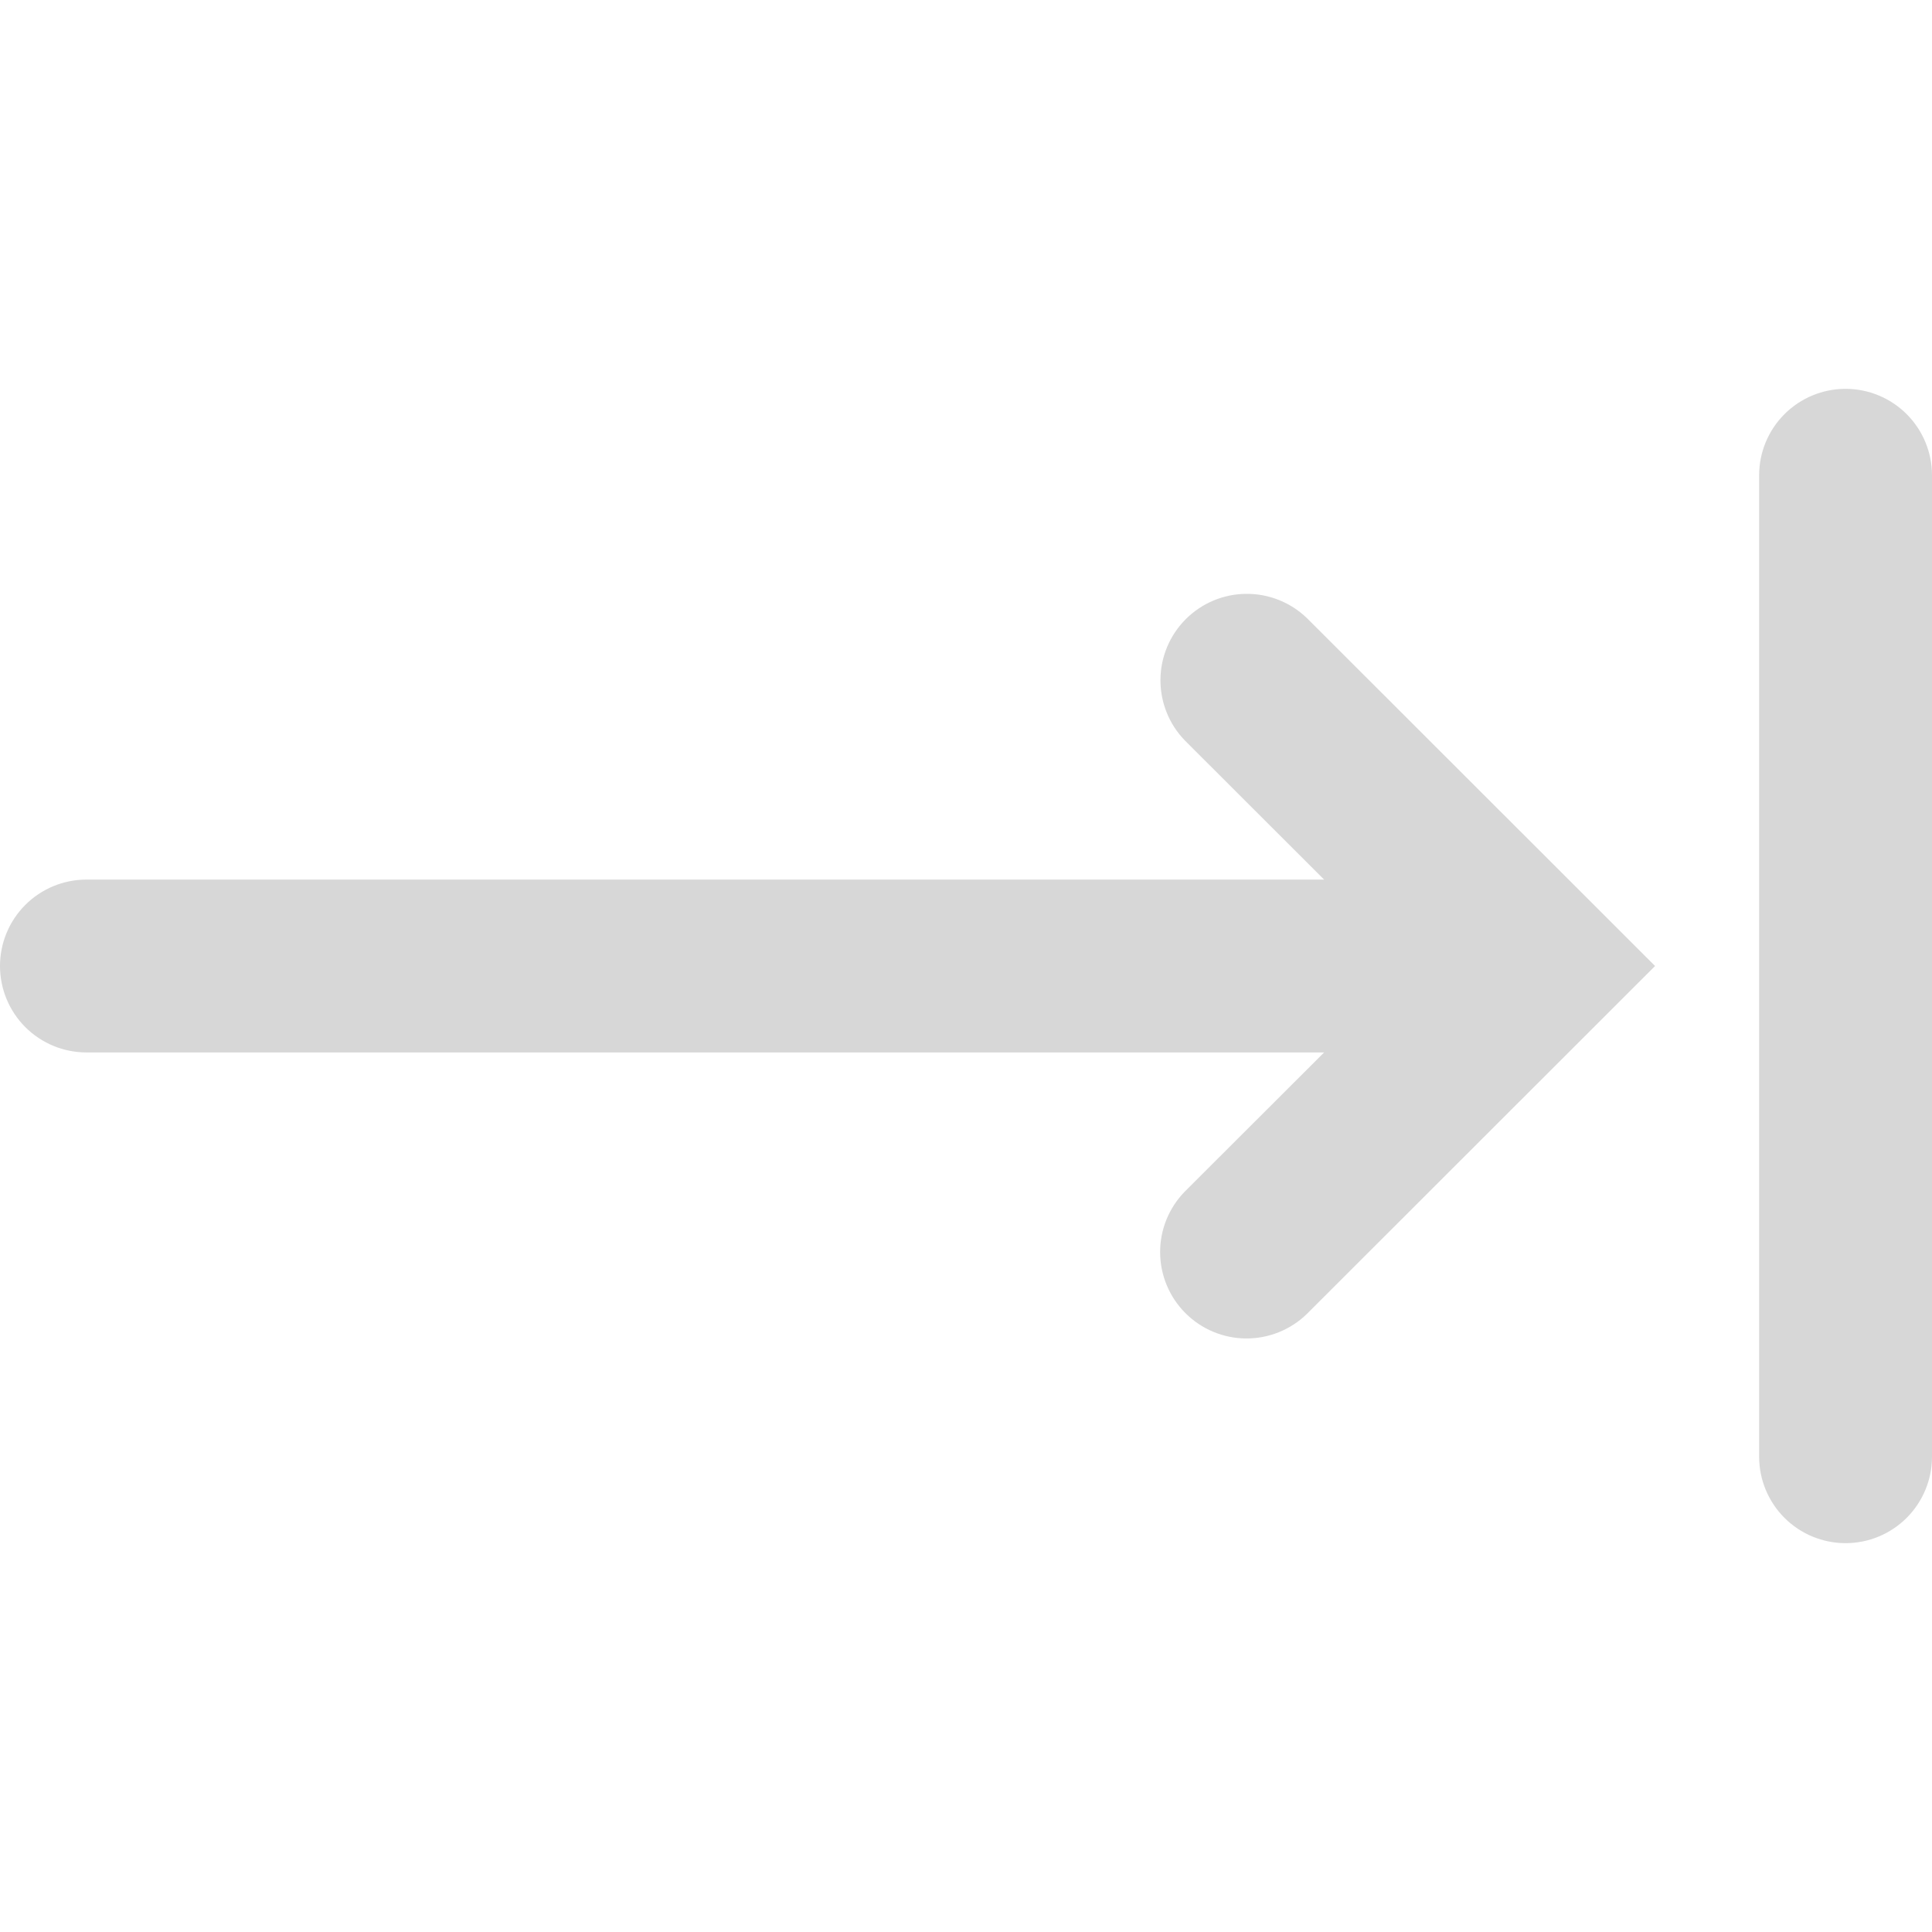 <?xml version="1.0" encoding="UTF-8" standalone="no"?>
<svg
   xmlns:dc="http://purl.org/dc/elements/1.1/"
   xmlns:cc="http://creativecommons.org/ns#"
   xmlns:rdf="http://www.w3.org/1999/02/22-rdf-syntax-ns#"
   xmlns:svg="http://www.w3.org/2000/svg"
   xmlns="http://www.w3.org/2000/svg"
   xmlns:sodipodi="http://sodipodi.sourceforge.net/DTD/sodipodi-0.dtd"
   xmlns:inkscape="http://www.inkscape.org/namespaces/inkscape"
   viewBox="0 0 512 512"
   x="0px"
   y="0px"
   version="1.1"
   id="svg10"
   sodipodi:docname="noun-play-once-2135776.svg"
   width="512"
   height="512"
   style="fill:none"
   inkscape:version="0.92.4 (5da689c313, 2019-01-14)">
  <defs
     id="defs14" />
  <sodipodi:namedview
     pagecolor="#ffffff"
     bordercolor="#666666"
     borderopacity="1"
     objecttolerance="10"
     gridtolerance="10"
     guidetolerance="10"
     inkscape:pageopacity="0"
     inkscape:pageshadow="2"
     inkscape:window-width="1253"
     inkscape:window-height="742"
     id="namedview12"
     showgrid="false"
     inkscape:zoom="0.47"
     inkscape:cx="279.25117"
     inkscape:cy="249.23473"
     inkscape:window-x="56"
     inkscape:window-y="470"
     inkscape:window-maximized="0"
     inkscape:current-layer="svg10" />
  <path
     d="m 313.95,315.811 c -4.205,4.315 -6.543,10.11 -6.505,16.134 0.038,6.024 2.446,11.791 6.707,16.052 4.26,4.26 10.026,6.671 16.051,6.709 6.024,0.038 11.821,-2.3 16.135,-6.503 l 92.27,-92.202 -16.148,-16.143 -0.092,-0.092 -76.022,-75.962 c -4.32,-4.173 -10.106,-6.481 -16.111,-6.429 -6.006,0.046 -11.751,2.46 -15.997,6.708 -4.247,4.247 -6.656,9.992 -6.708,15.997 -0.046,6.006 2.258,11.791 6.429,16.111 l 36.937,36.909 H 22.905 c -6.074,0 -11.901,2.414 -16.196,6.709 C 2.412,244.103 0,249.927 0,256.002 c 0,6.075 2.414,11.901 6.709,16.196 4.297,4.297 10.122,6.709 16.196,6.709 h 328 z"
     id="path2"
     inkscape:connector-curvature="0"
     style="fill:#d7d7d7;stroke-width:45.81;fill-opacity:1" />
  <path
     d="M 512,386.047 V 125.952 c 0,-6.075 -2.414,-11.901 -6.707,-16.196 -4.297,-4.297 -10.124,-6.709 -16.198,-6.709 -6.074,0 -11.901,2.414 -16.194,6.709 -4.297,4.297 -6.711,10.121 -6.711,16.196 v 260.095 c 0,6.075 2.414,11.901 6.711,16.196 4.292,4.297 10.119,6.709 16.194,6.709 6.074,0 11.901,-2.414 16.198,-6.709 C 509.586,397.946 512,392.122 512,386.047 Z"
     id="path4"
     inkscape:connector-curvature="0"
     style="fill:#d7d7d7;stroke-width:45.81;fill-opacity:1" />
</svg>

